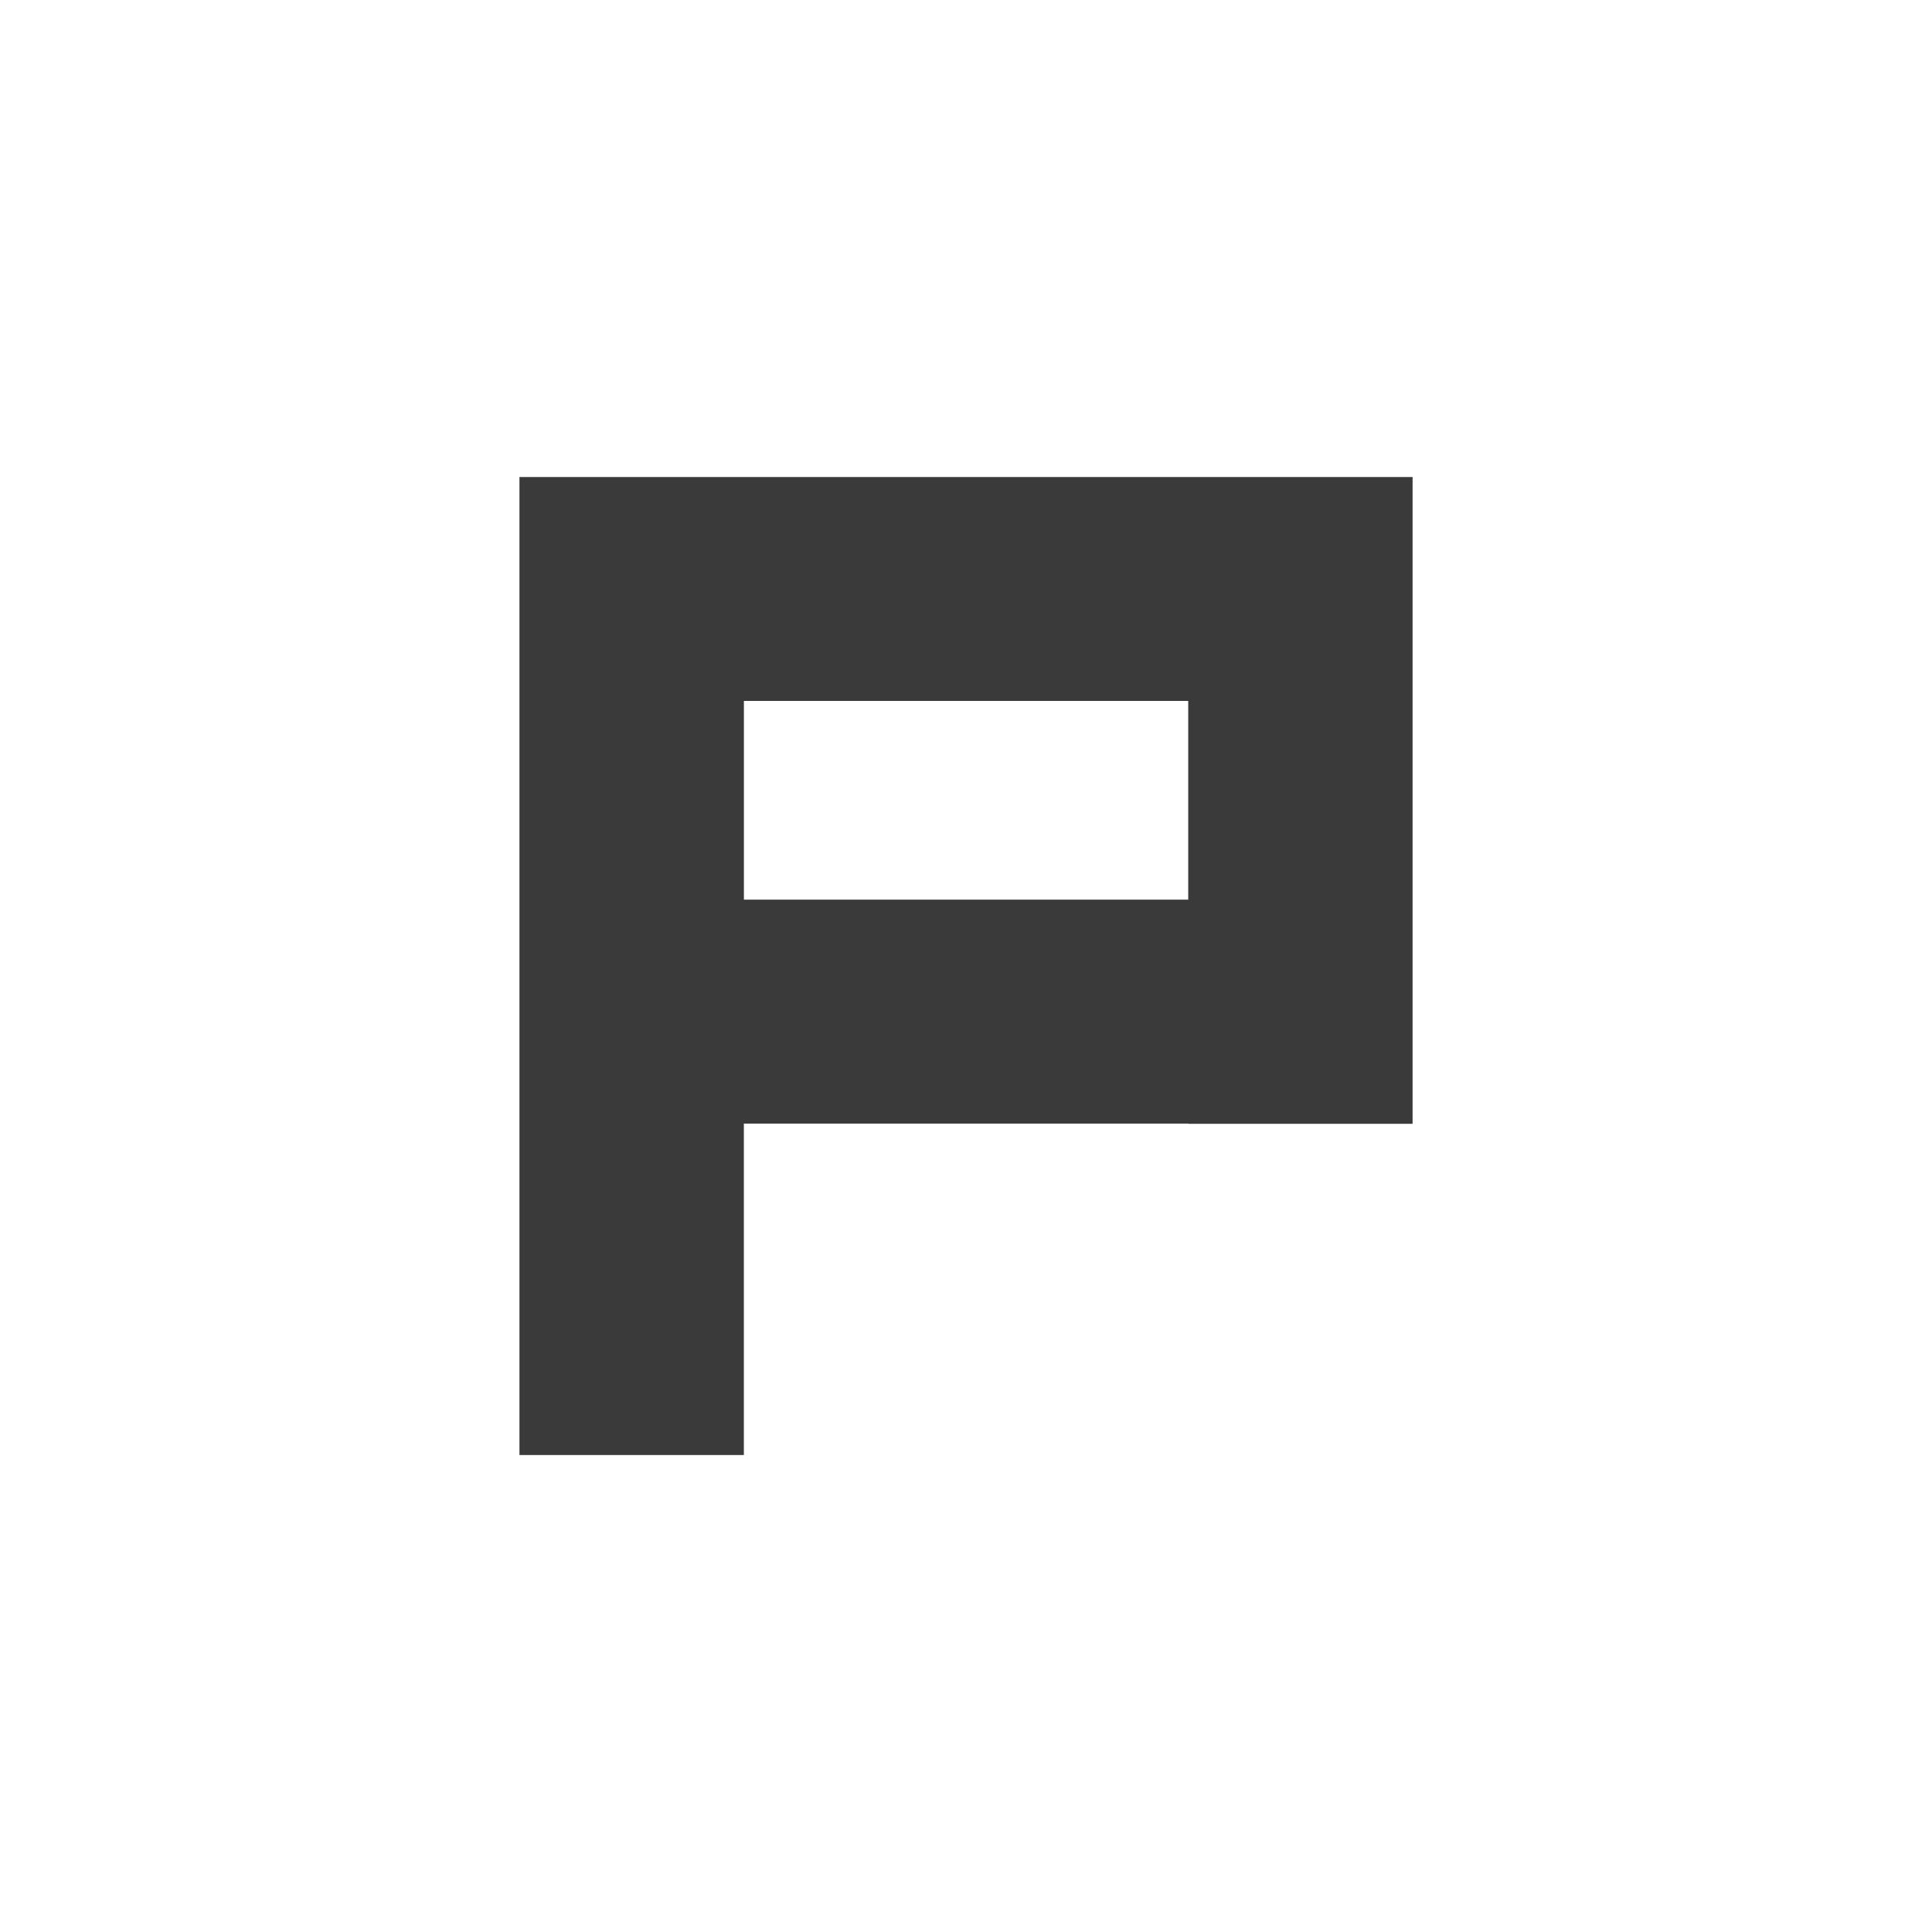 <svg height="512" viewBox="0 0 512 512" width="512" xmlns="http://www.w3.org/2000/svg">
 <path d="m137.66 126.41v259.19h59.47v-87.84h117.75v.063h59.47v-171.41h-236.68m59.47 59.34h117.75v52.656h-117.75z" fill="#3a3a3a" fill-rule="evenodd"/>
</svg>
